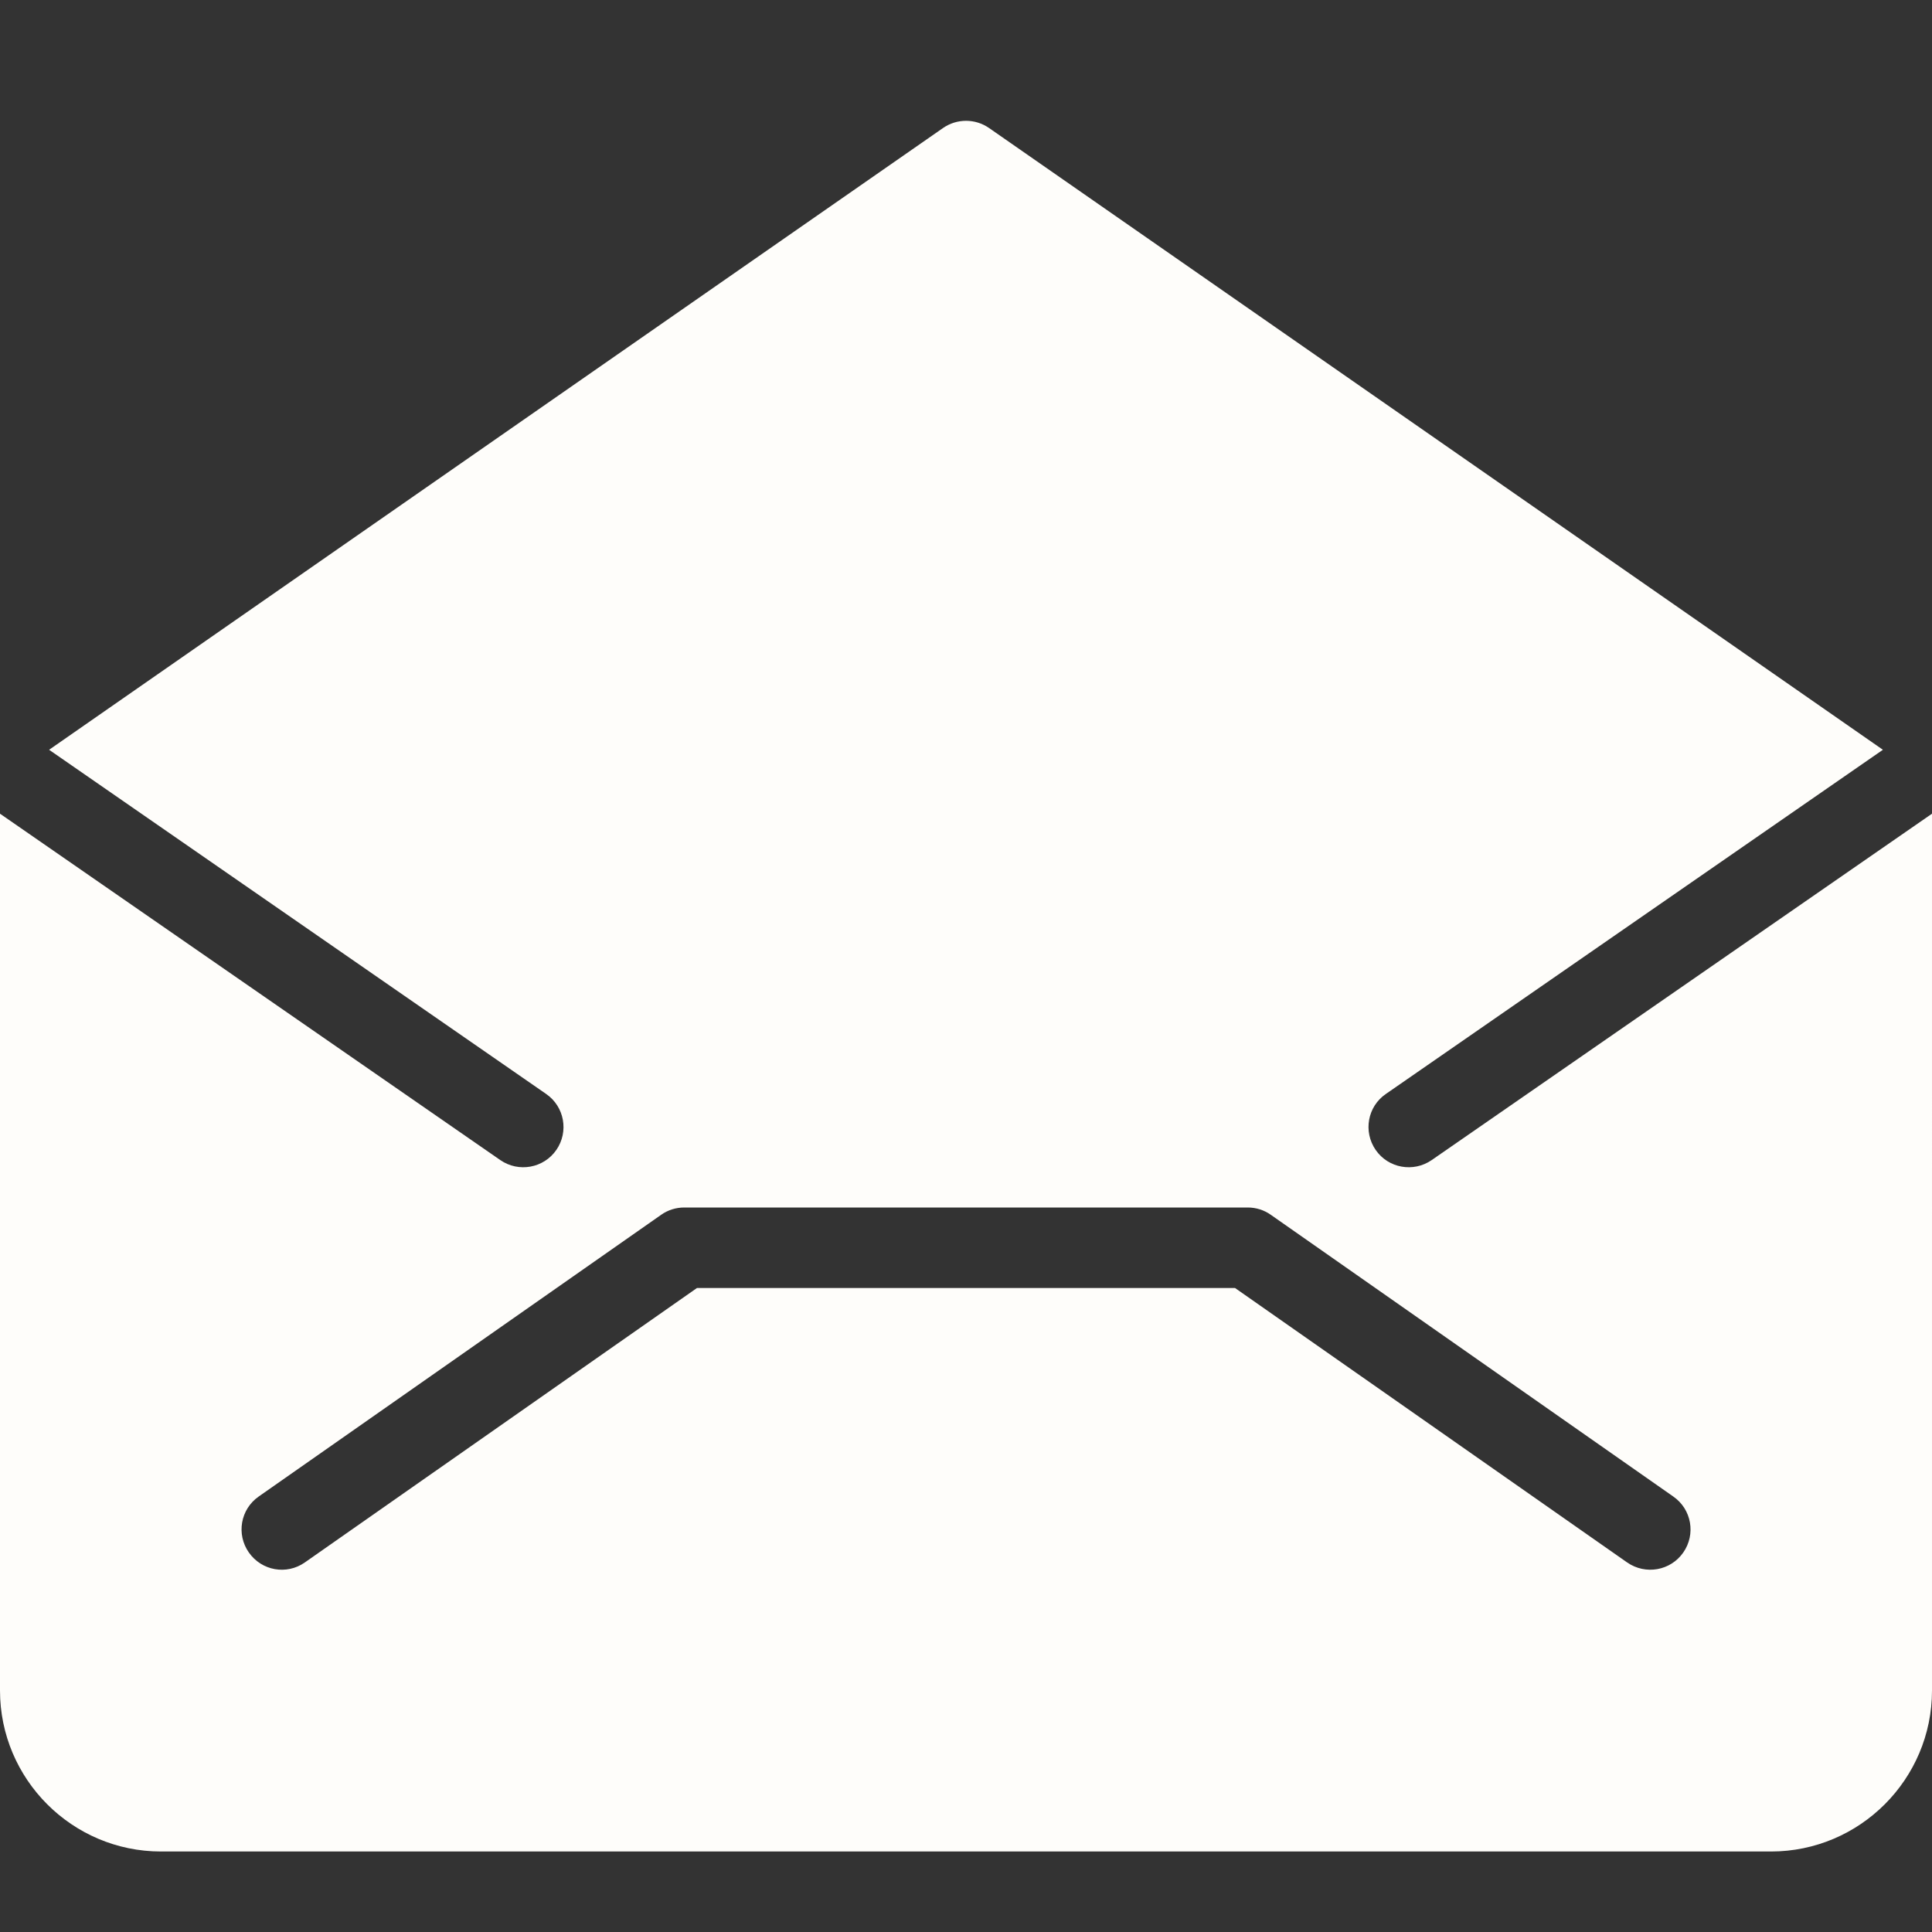 <svg xmlns="http://www.w3.org/2000/svg" width="30" height="30" viewBox="0 0 24 24" aria-labelledby="filled-email-read-2-email-title" style="fill: rgb(254, 253, 250);"><rect x="0" y="0" width="24" height="24" fill="#333333" stroke="none"/><title id="filled-email-read-2-email-title">email-read-2(email)</title><path d="M17.785,14.411c-0.228,0.157-0.539,0.101-0.696-0.126c-0.157-0.228-0.101-0.539,0.126-0.695l6.175-4.276L12.286,1.59 c-0.172-0.119-0.399-0.119-0.571,0L0.61,9.314l6.175,4.276c0.227,0.157,0.283,0.468,0.126,0.695 c-0.157,0.227-0.469,0.283-0.696,0.126L0,10.108V21c0,1.102,0.897,2,2,2h20c1.103,0,2-0.898,2-2V10.108L17.785,14.411z M20.91,19.286c-0.158,0.227-0.469,0.281-0.696,0.124L15.342,16H8.658l-4.871,3.409c-0.226,0.159-0.537,0.104-0.696-0.124 c-0.158-0.226-0.104-0.537,0.123-0.695l5-3.5C8.297,15.031,8.398,15,8.5,15h7c0.102,0,0.203,0.031,0.287,0.091c0,0,5,3.499,5,3.5 C21.014,18.749,21.068,19.06,20.91,19.286z"/><g><path fill="none" d="M0 0H24V24H0z"/></g></svg>